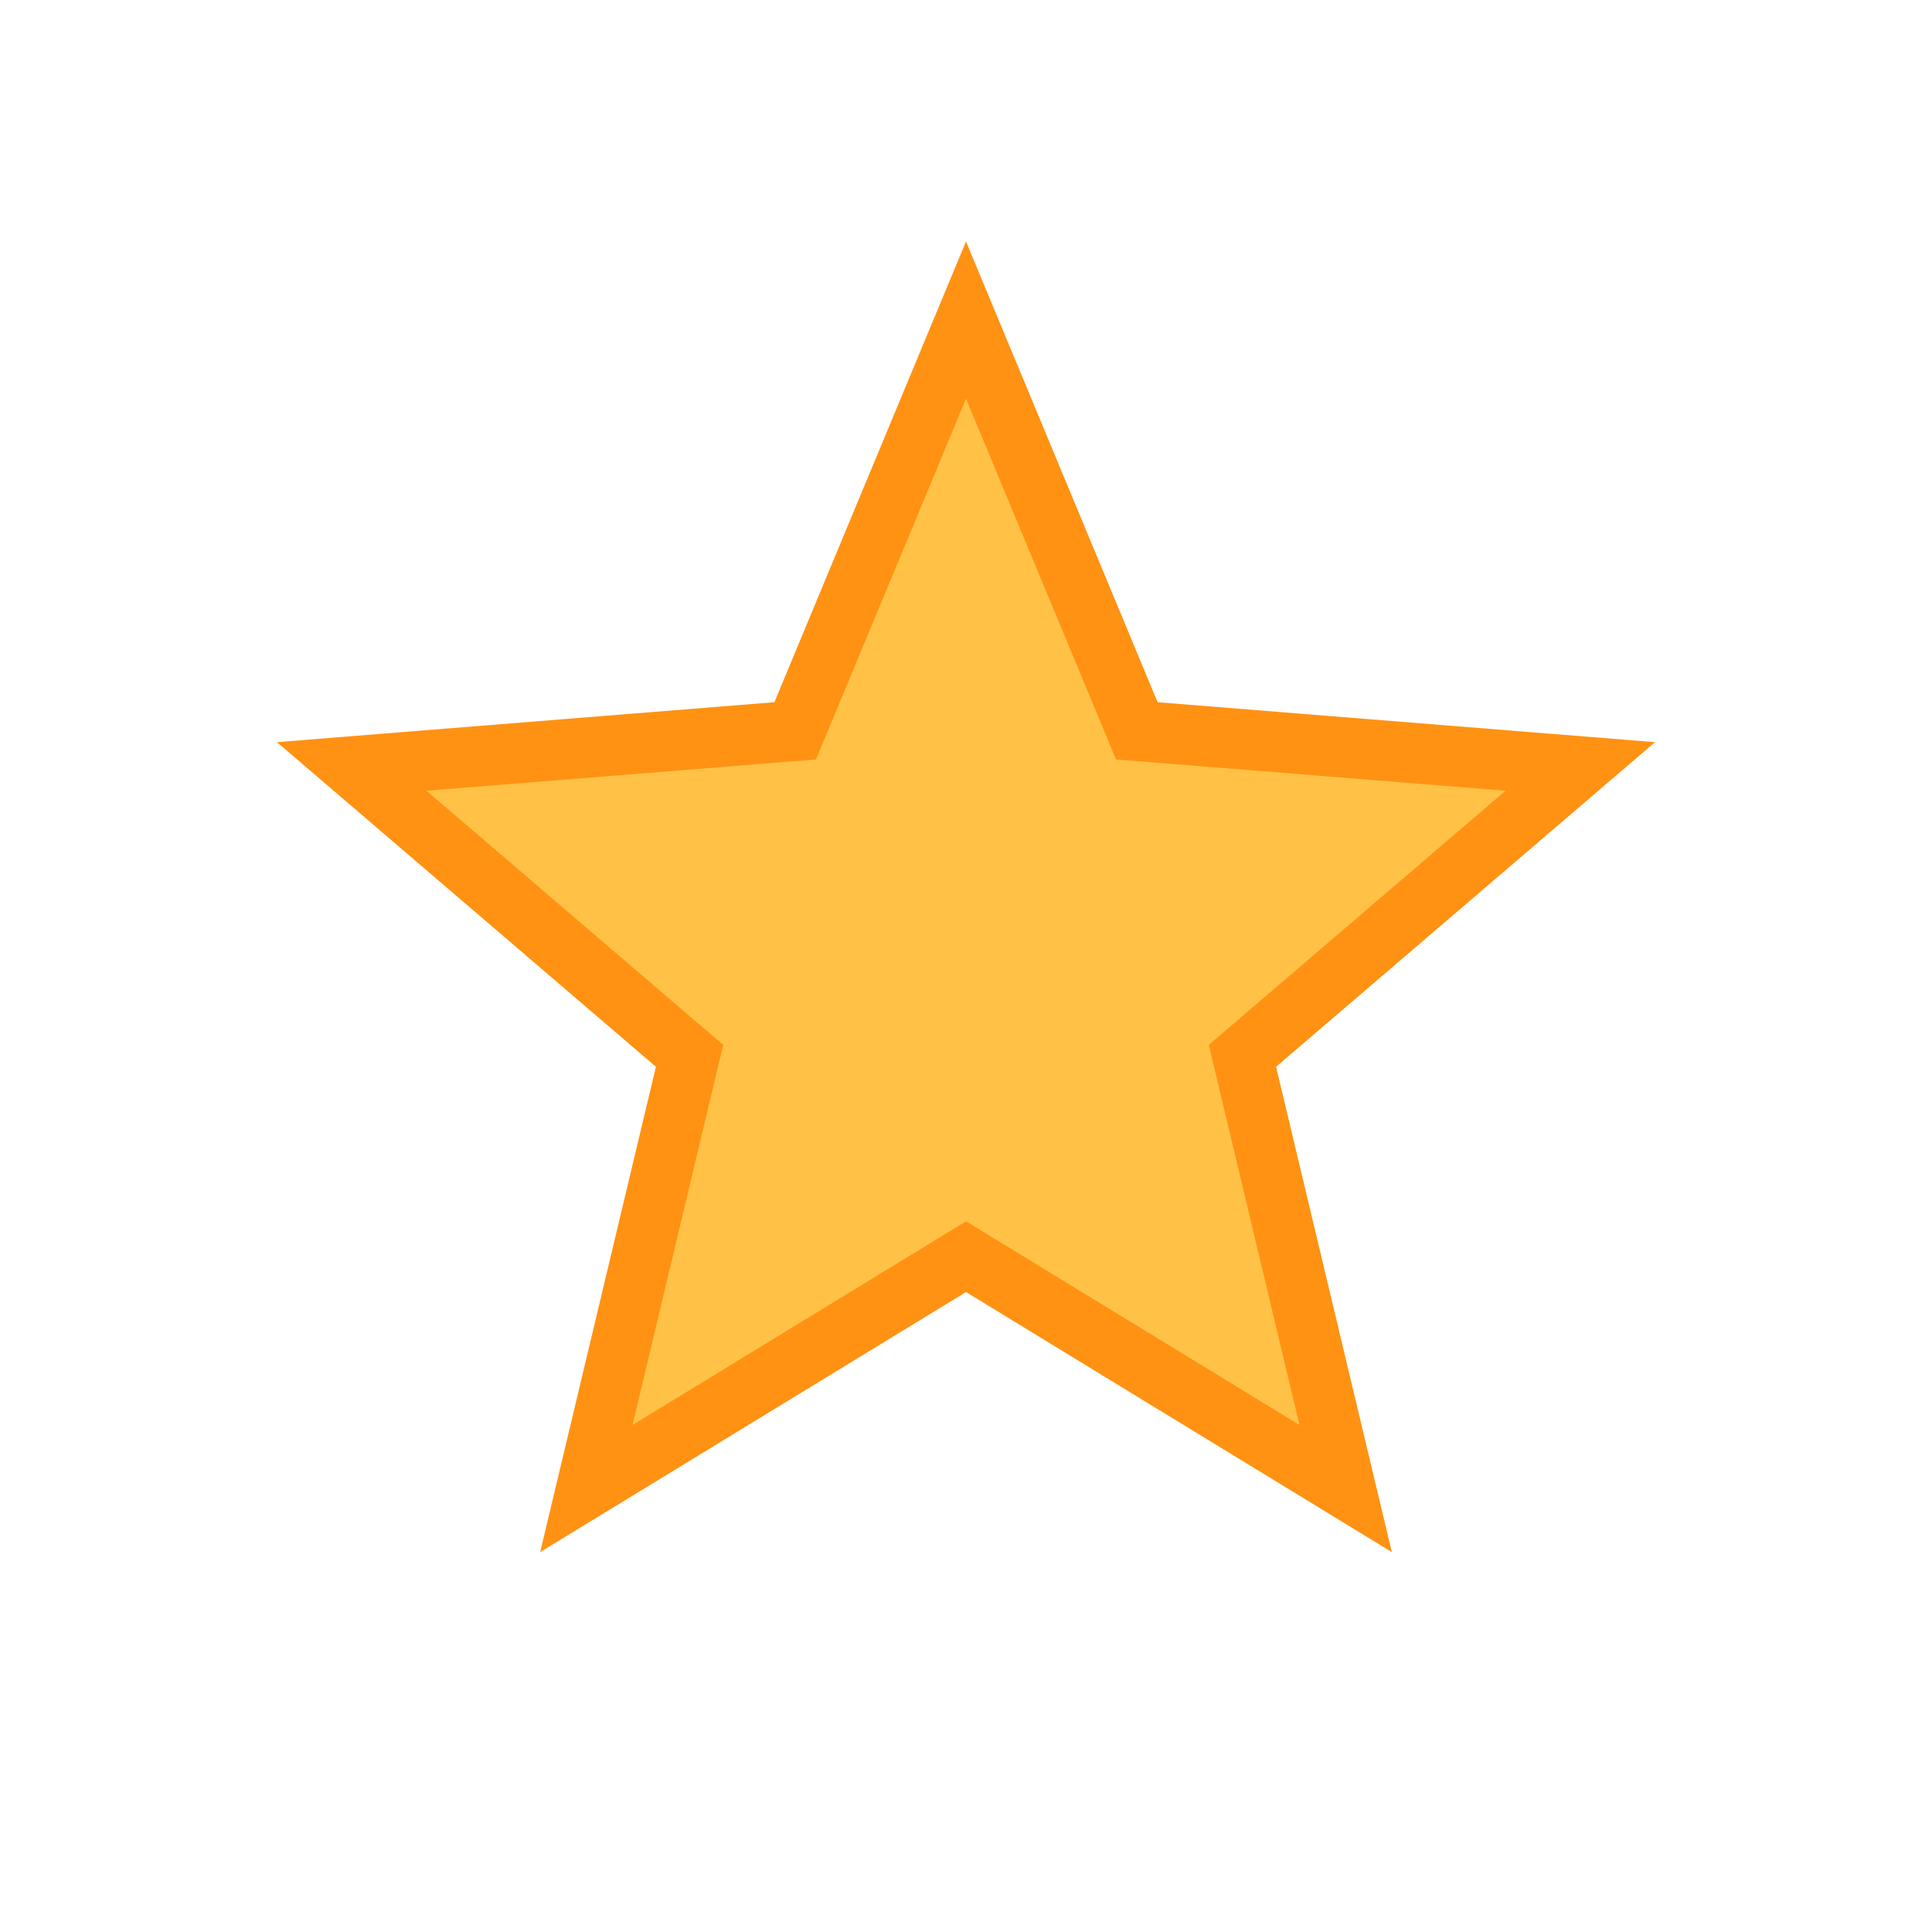 <svg width="24" height="24" viewBox="0 0 24 24" fill="none" xmlns="http://www.w3.org/2000/svg">
<path d="M12 3.976L14.034 8.867L14.122 9.079L14.351 9.097L19.631 9.521L15.608 12.967L15.434 13.116L15.487 13.338L16.716 18.491L12.195 15.73L12 15.611L11.805 15.73L7.284 18.491L8.513 13.338L8.566 13.116L8.392 12.967L4.369 9.521L9.649 9.097L9.878 9.079L9.966 8.867L12 3.976Z" fill="#FFC246" stroke="#FF9213" stroke-width="0.75"/>
</svg>
